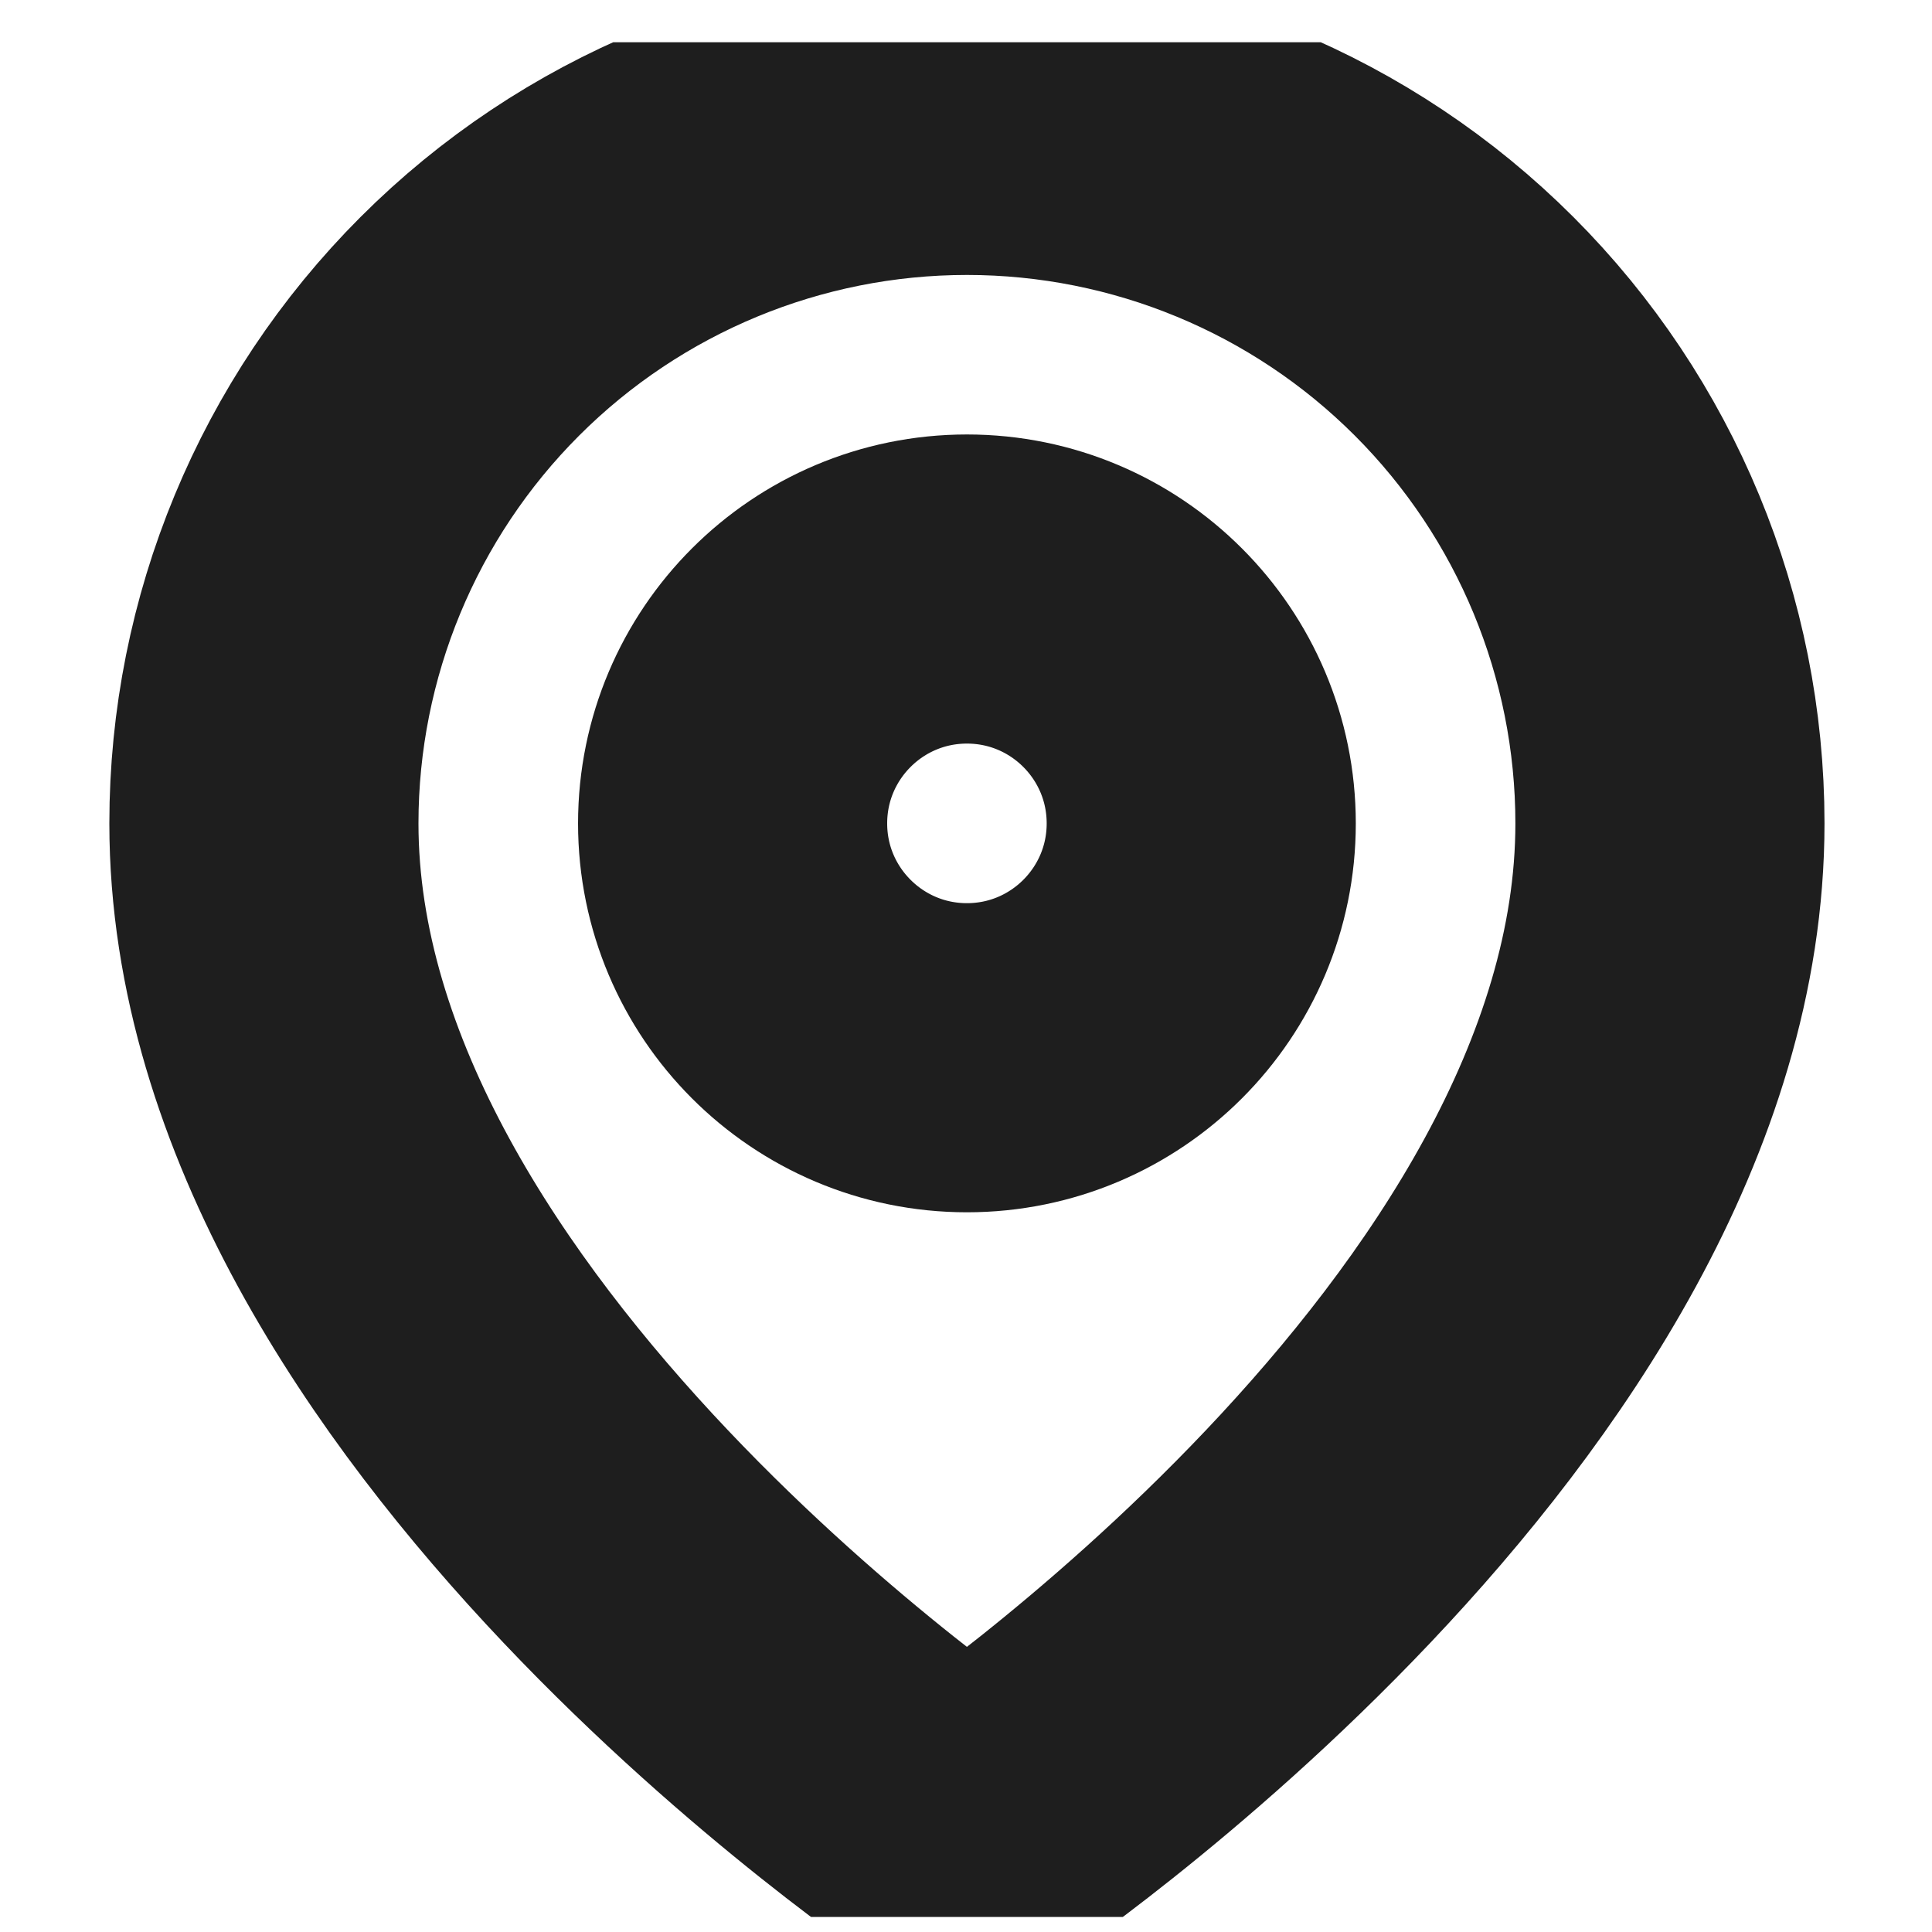 <svg width="25" height="25" viewBox="0 0 25 25" fill="none" xmlns="http://www.w3.org/2000/svg">
<g clip-path="url(#clip0_546_5747)">
<path d="M21.609 10.655C21.609 17.73 12.512 23.795 12.512 23.795C12.512 23.795 3.415 17.73 3.415 10.655C3.415 8.242 4.374 5.928 6.08 4.222C7.786 2.516 10.1 1.558 12.512 1.558C14.925 1.558 17.239 2.516 18.945 4.222C20.651 5.928 21.609 8.242 21.609 10.655Z" stroke="#1E1E1E" stroke-width="4" stroke-linecap="round" stroke-linejoin="round"/>
<path d="M12.512 13.687C14.187 13.687 15.544 12.329 15.544 10.655C15.544 8.98 14.187 7.622 12.512 7.622C10.838 7.622 9.48 8.98 9.48 10.655C9.48 12.329 10.838 13.687 12.512 13.687Z" stroke="#1E1E1E" stroke-width="4" stroke-linecap="round" stroke-linejoin="round"/>
</g>
<defs>
<clipPath id="clip0_546_5747">
<rect width="24.258" height="24.258" fill="white" transform="translate(0.383 0.547)"/>
</clipPath>
</defs>
</svg>
